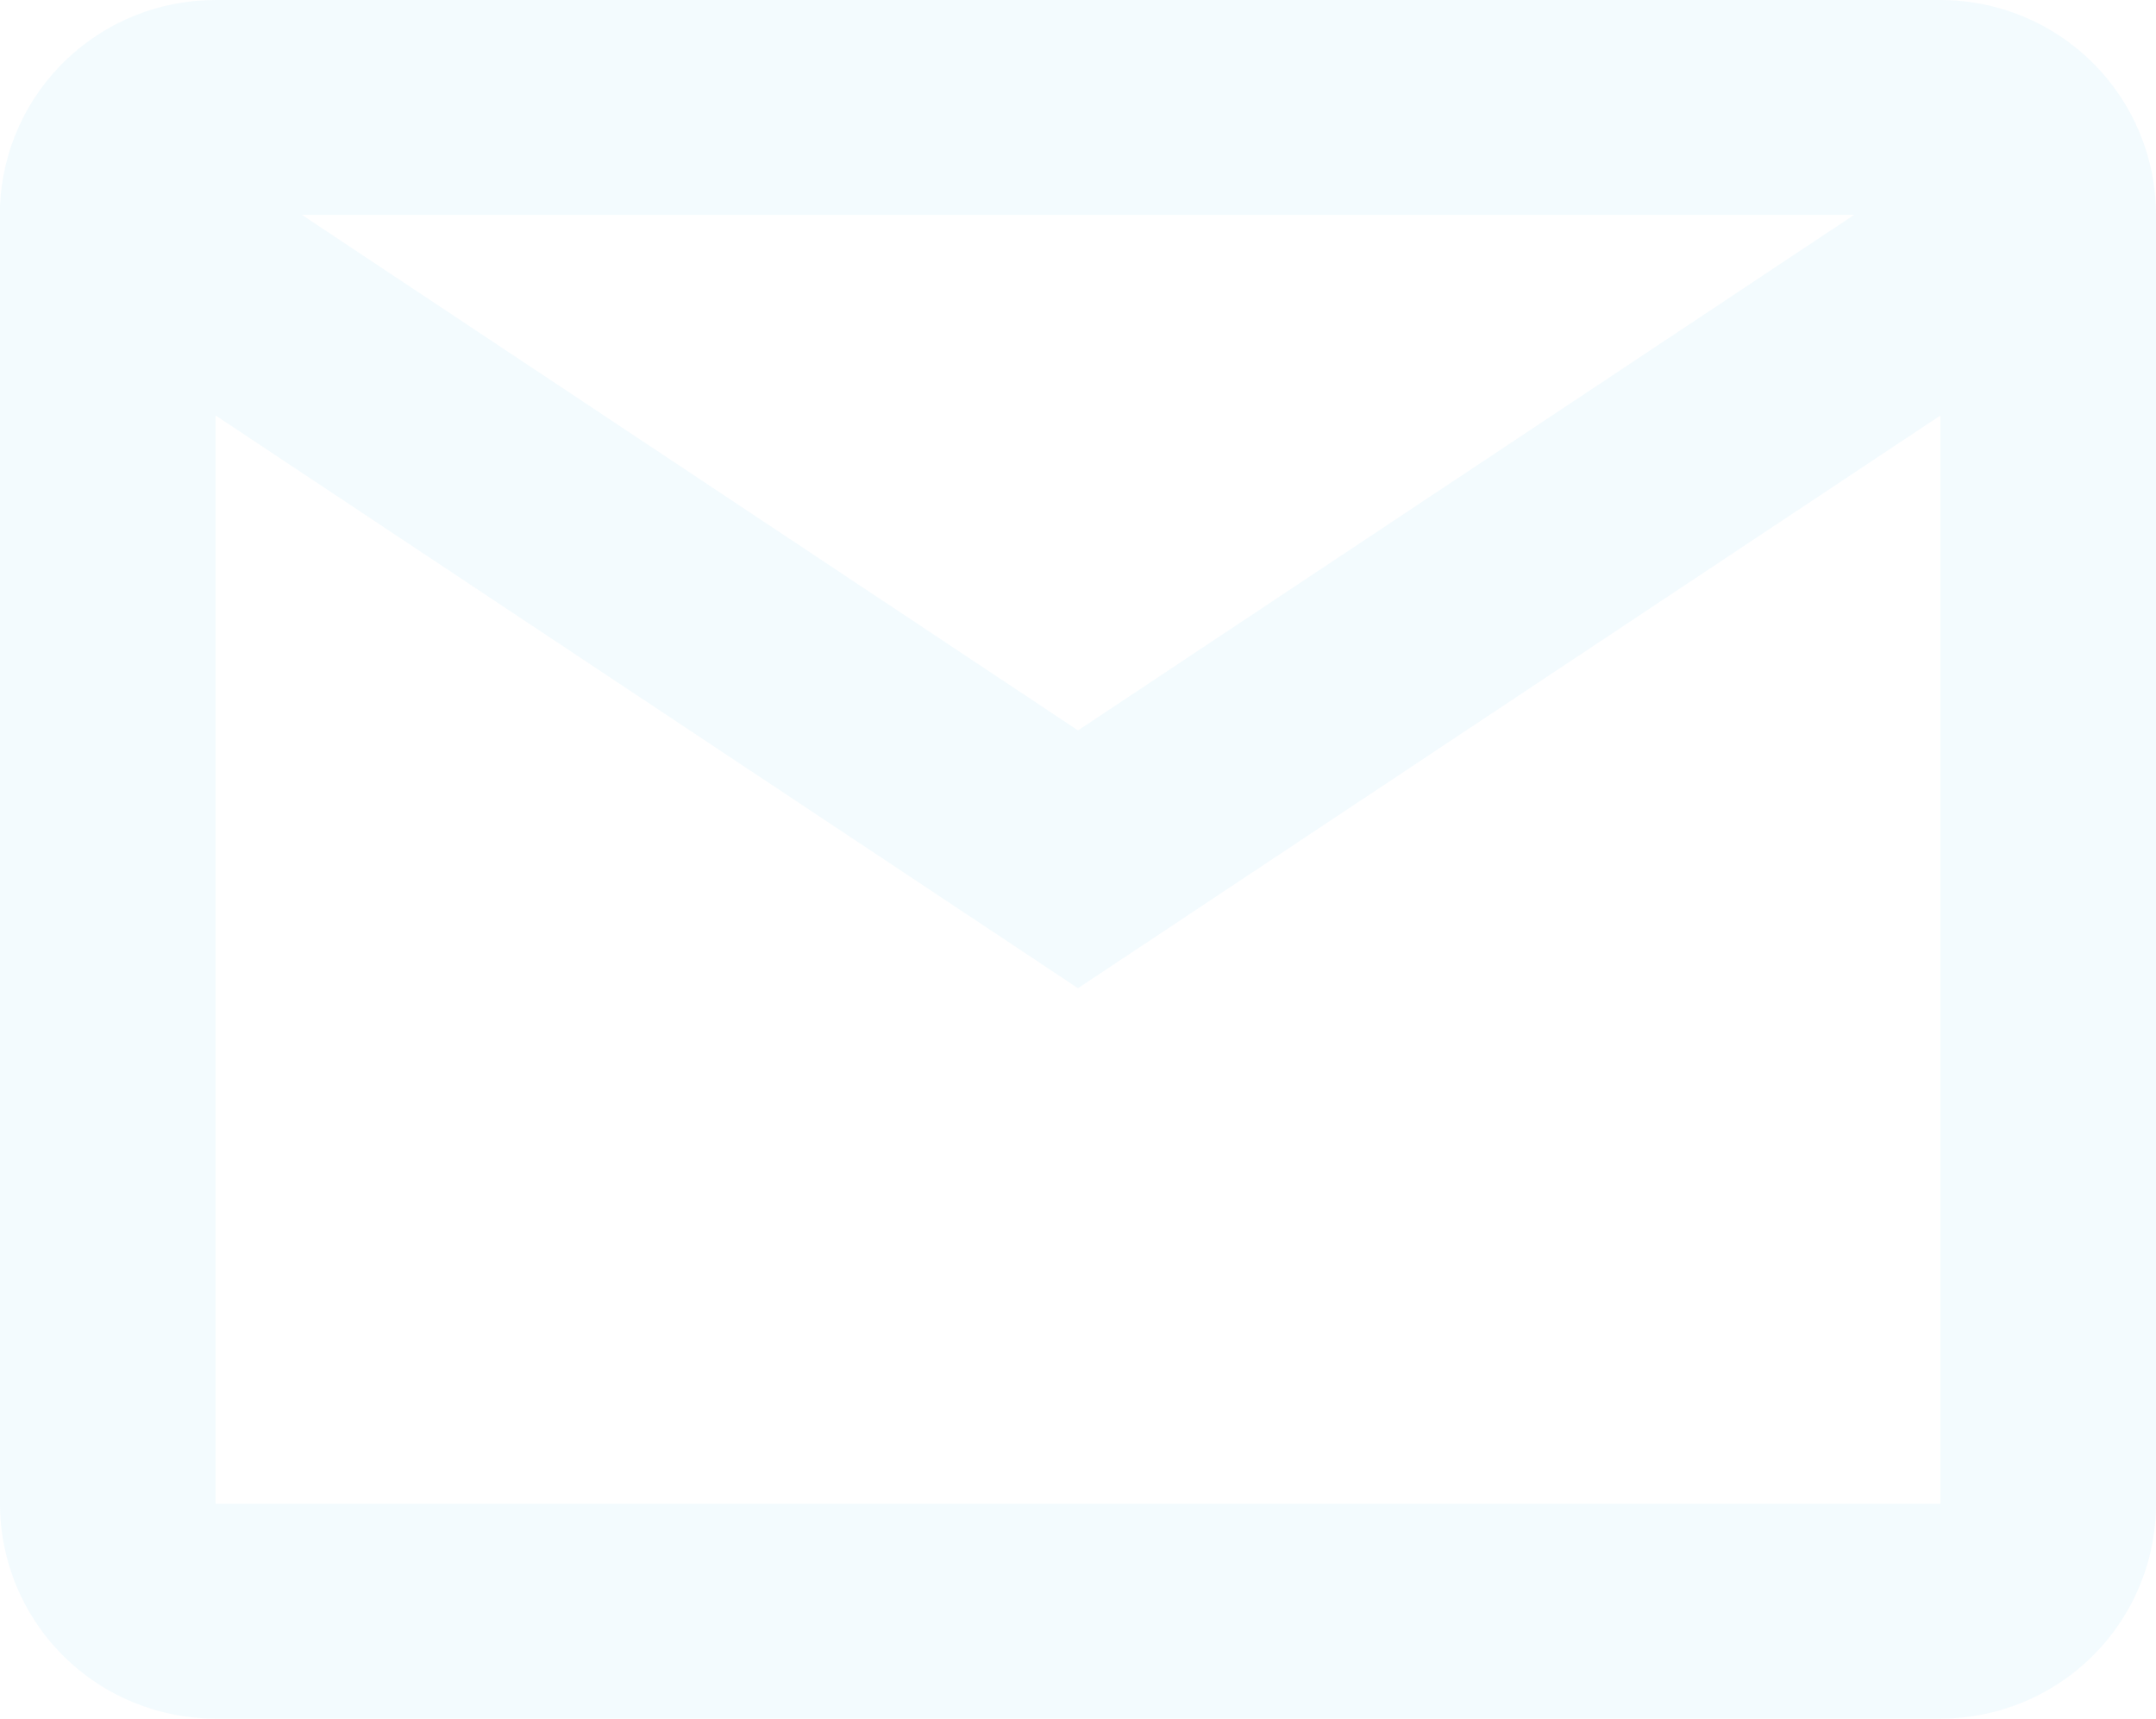 <svg width="202" height="161" viewBox="0 0 202 161" fill="none" xmlns="http://www.w3.org/2000/svg">
<path d="M181.8 161H20.2C14.843 161 9.705 158.88 5.916 155.106C2.128 151.331 0 146.212 0 140.875V19.25C0.227 14.065 2.454 9.169 6.218 5.582C9.982 1.995 14.992 -0.005 20.2 9.02727e-06H181.8C187.157 9.02727e-06 192.295 2.12 196.084 5.894C199.872 9.669 202 14.787 202 20.125V140.875C202 146.212 199.872 151.331 196.084 155.106C192.295 158.88 187.157 161 181.8 161ZM20.2 38.922V140.875H181.8V38.922L101 92.575L20.2 38.922ZM28.28 20.125L101 68.425L173.72 20.125H28.28Z" fill="#40BFEF" fill-opacity="0.06"/>
</svg>
